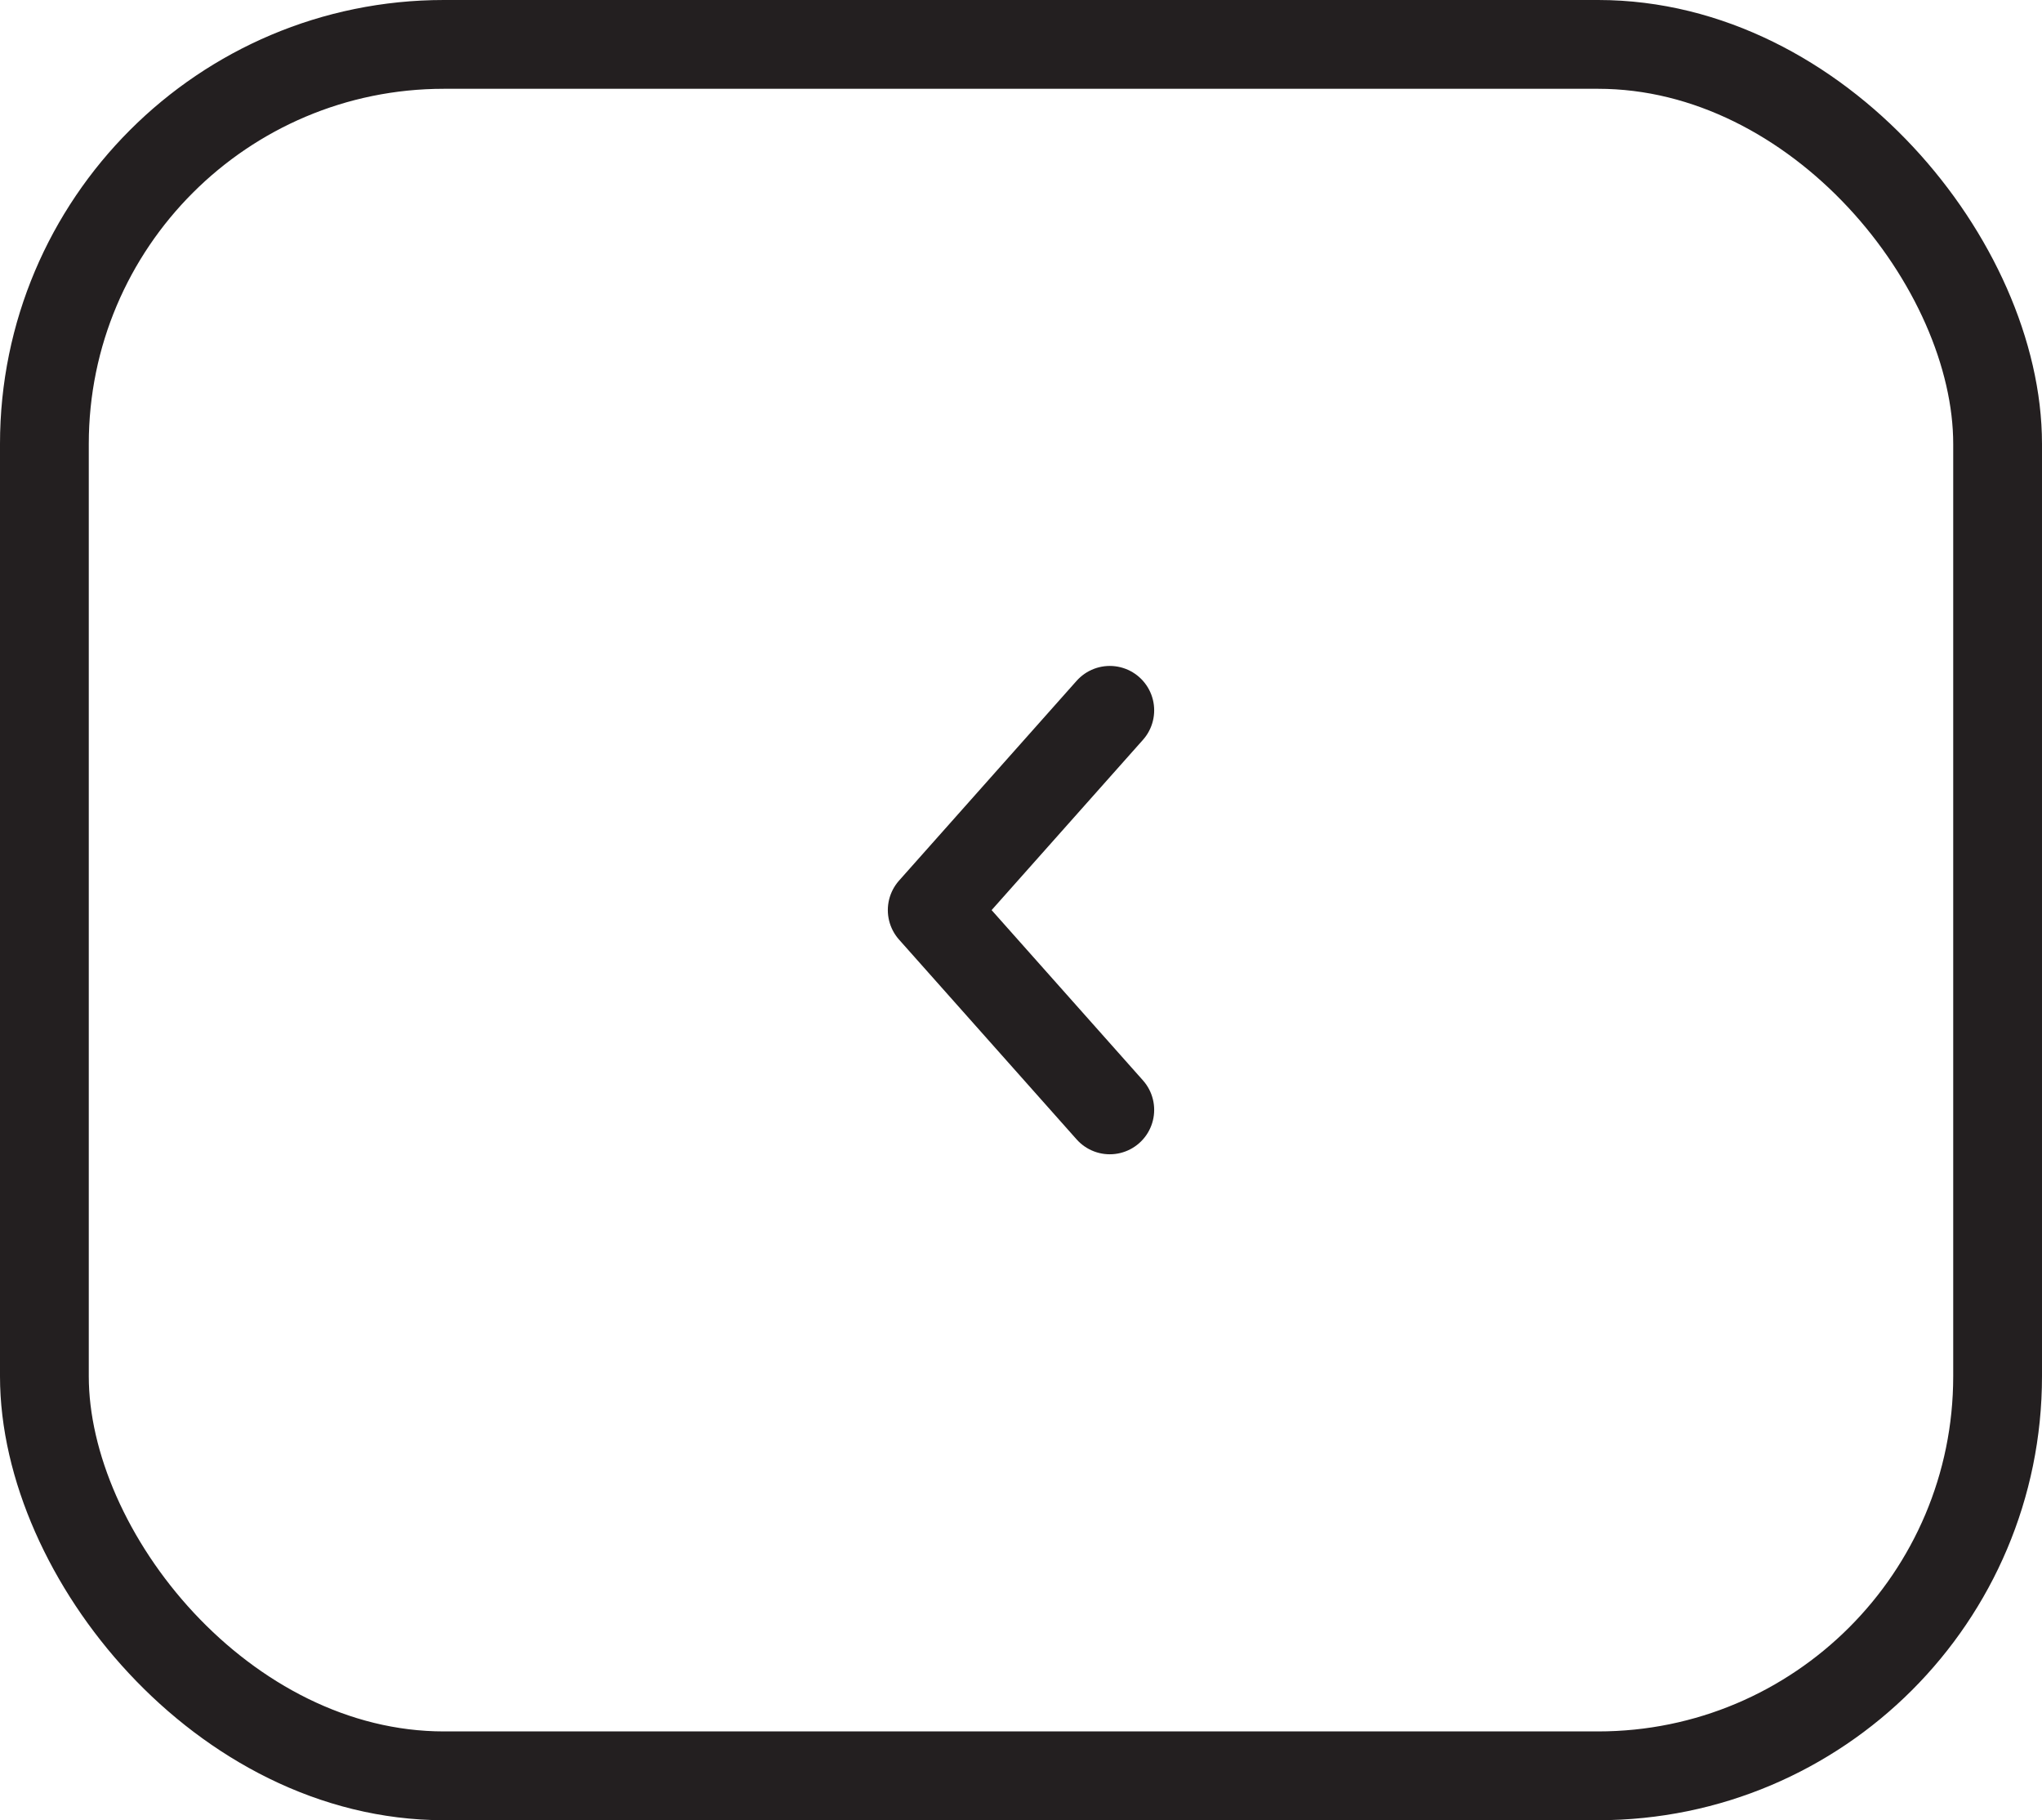 <svg width="46" height="41" viewBox="0 0 46 41" fill="none" xmlns="http://www.w3.org/2000/svg">
<rect x="1" y="1" width="44" height="39" rx="9" stroke="#231F20" stroke-width="2"/>
<path d="M25 16L21 20.5L25 25" stroke="#231F20" stroke-width="2" stroke-linecap="round" stroke-linejoin="round"/>
</svg>
